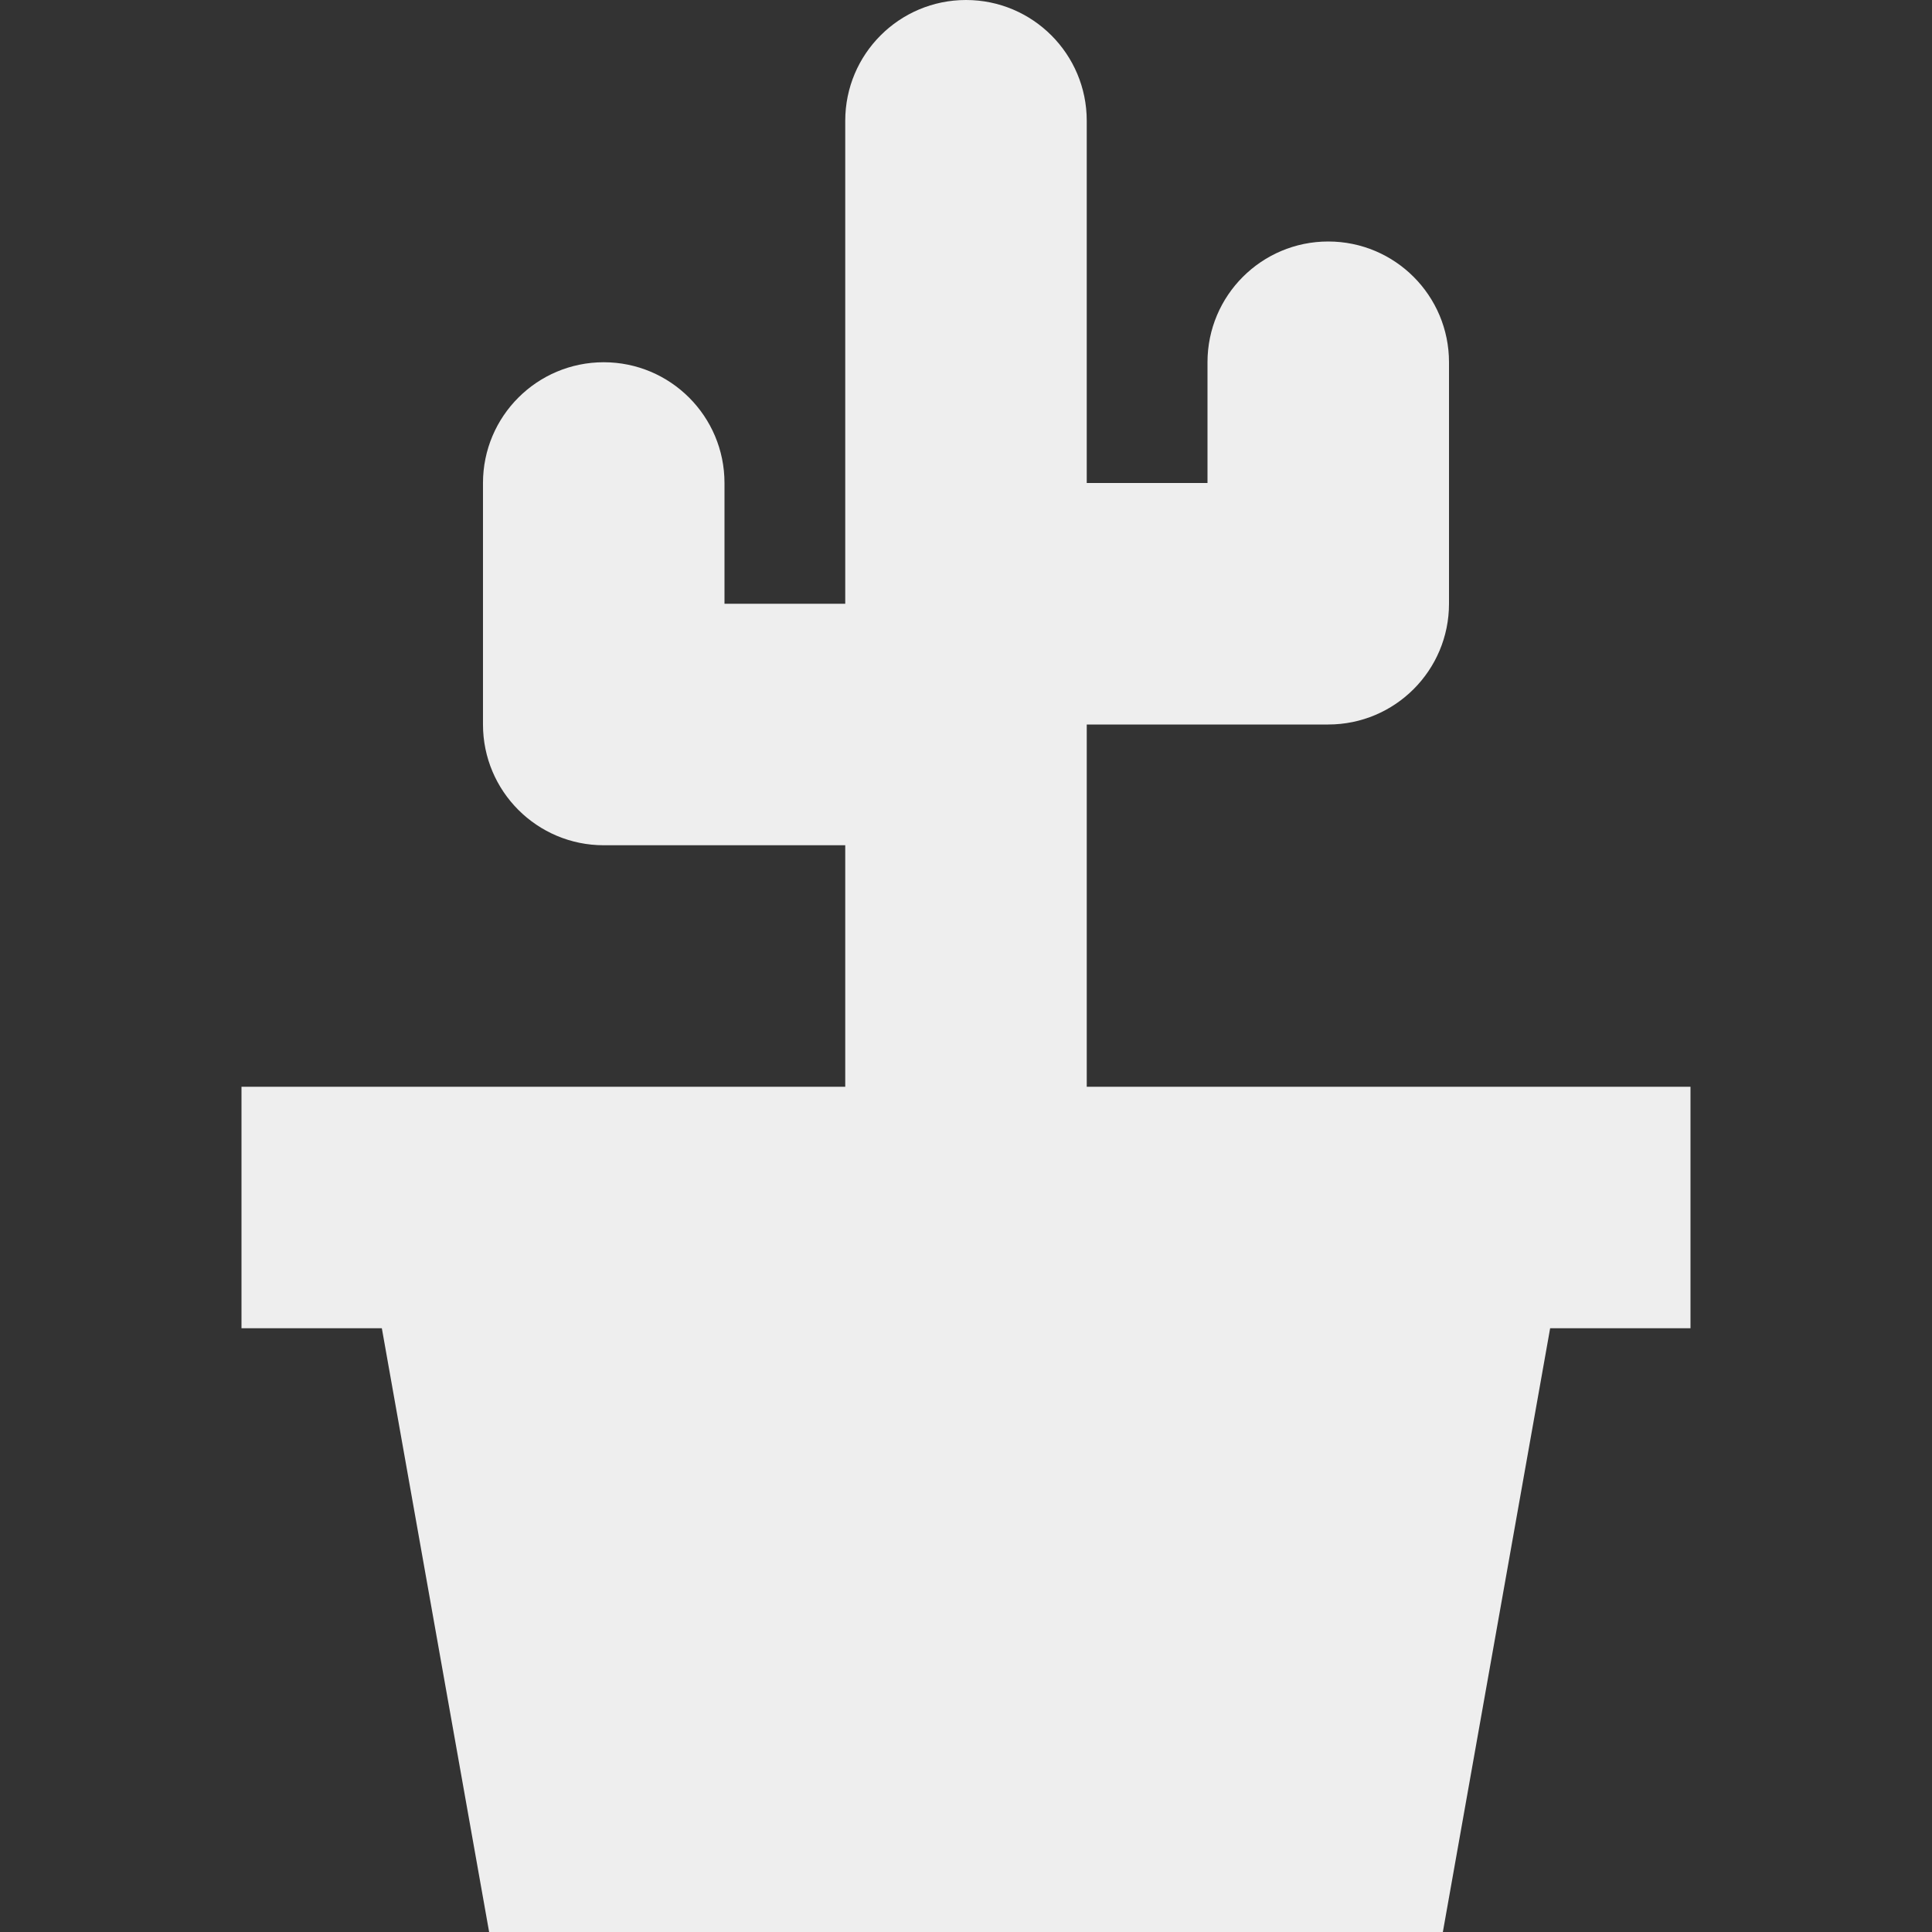 <svg fill='#eeeeee' id="Capa_1" enable-background="new 0 0 497.881 497.881" height="512" viewBox="0 0 497.881 497.881" width="512" xmlns="http://www.w3.org/2000/svg"><rect x="0" y="0" width="497.881" height="497.881" fill="#333333" stroke="none"/><path d="m435.645 280.058h-155.588v-93.353h62.235c17.185 0 31.118-13.933 31.118-31.118v-62.234c0-17.185-13.933-31.118-31.118-31.118s-31.118 13.933-31.118 31.118v31.118h-31.118v-93.353c.001-17.185-13.932-31.118-31.116-31.118s-31.118 13.933-31.118 31.118v124.47h-31.118v-31.118c0-17.185-13.933-31.118-31.118-31.118s-31.118 13.933-31.118 31.118v62.235c0 17.185 13.933 31.118 31.118 31.118h62.235v62.235h-155.587v62.235h36.168l27.648 155.588h245.78l27.648-155.588h36.168c-.001 0-.001-62.235-.001-62.235z"/></svg>